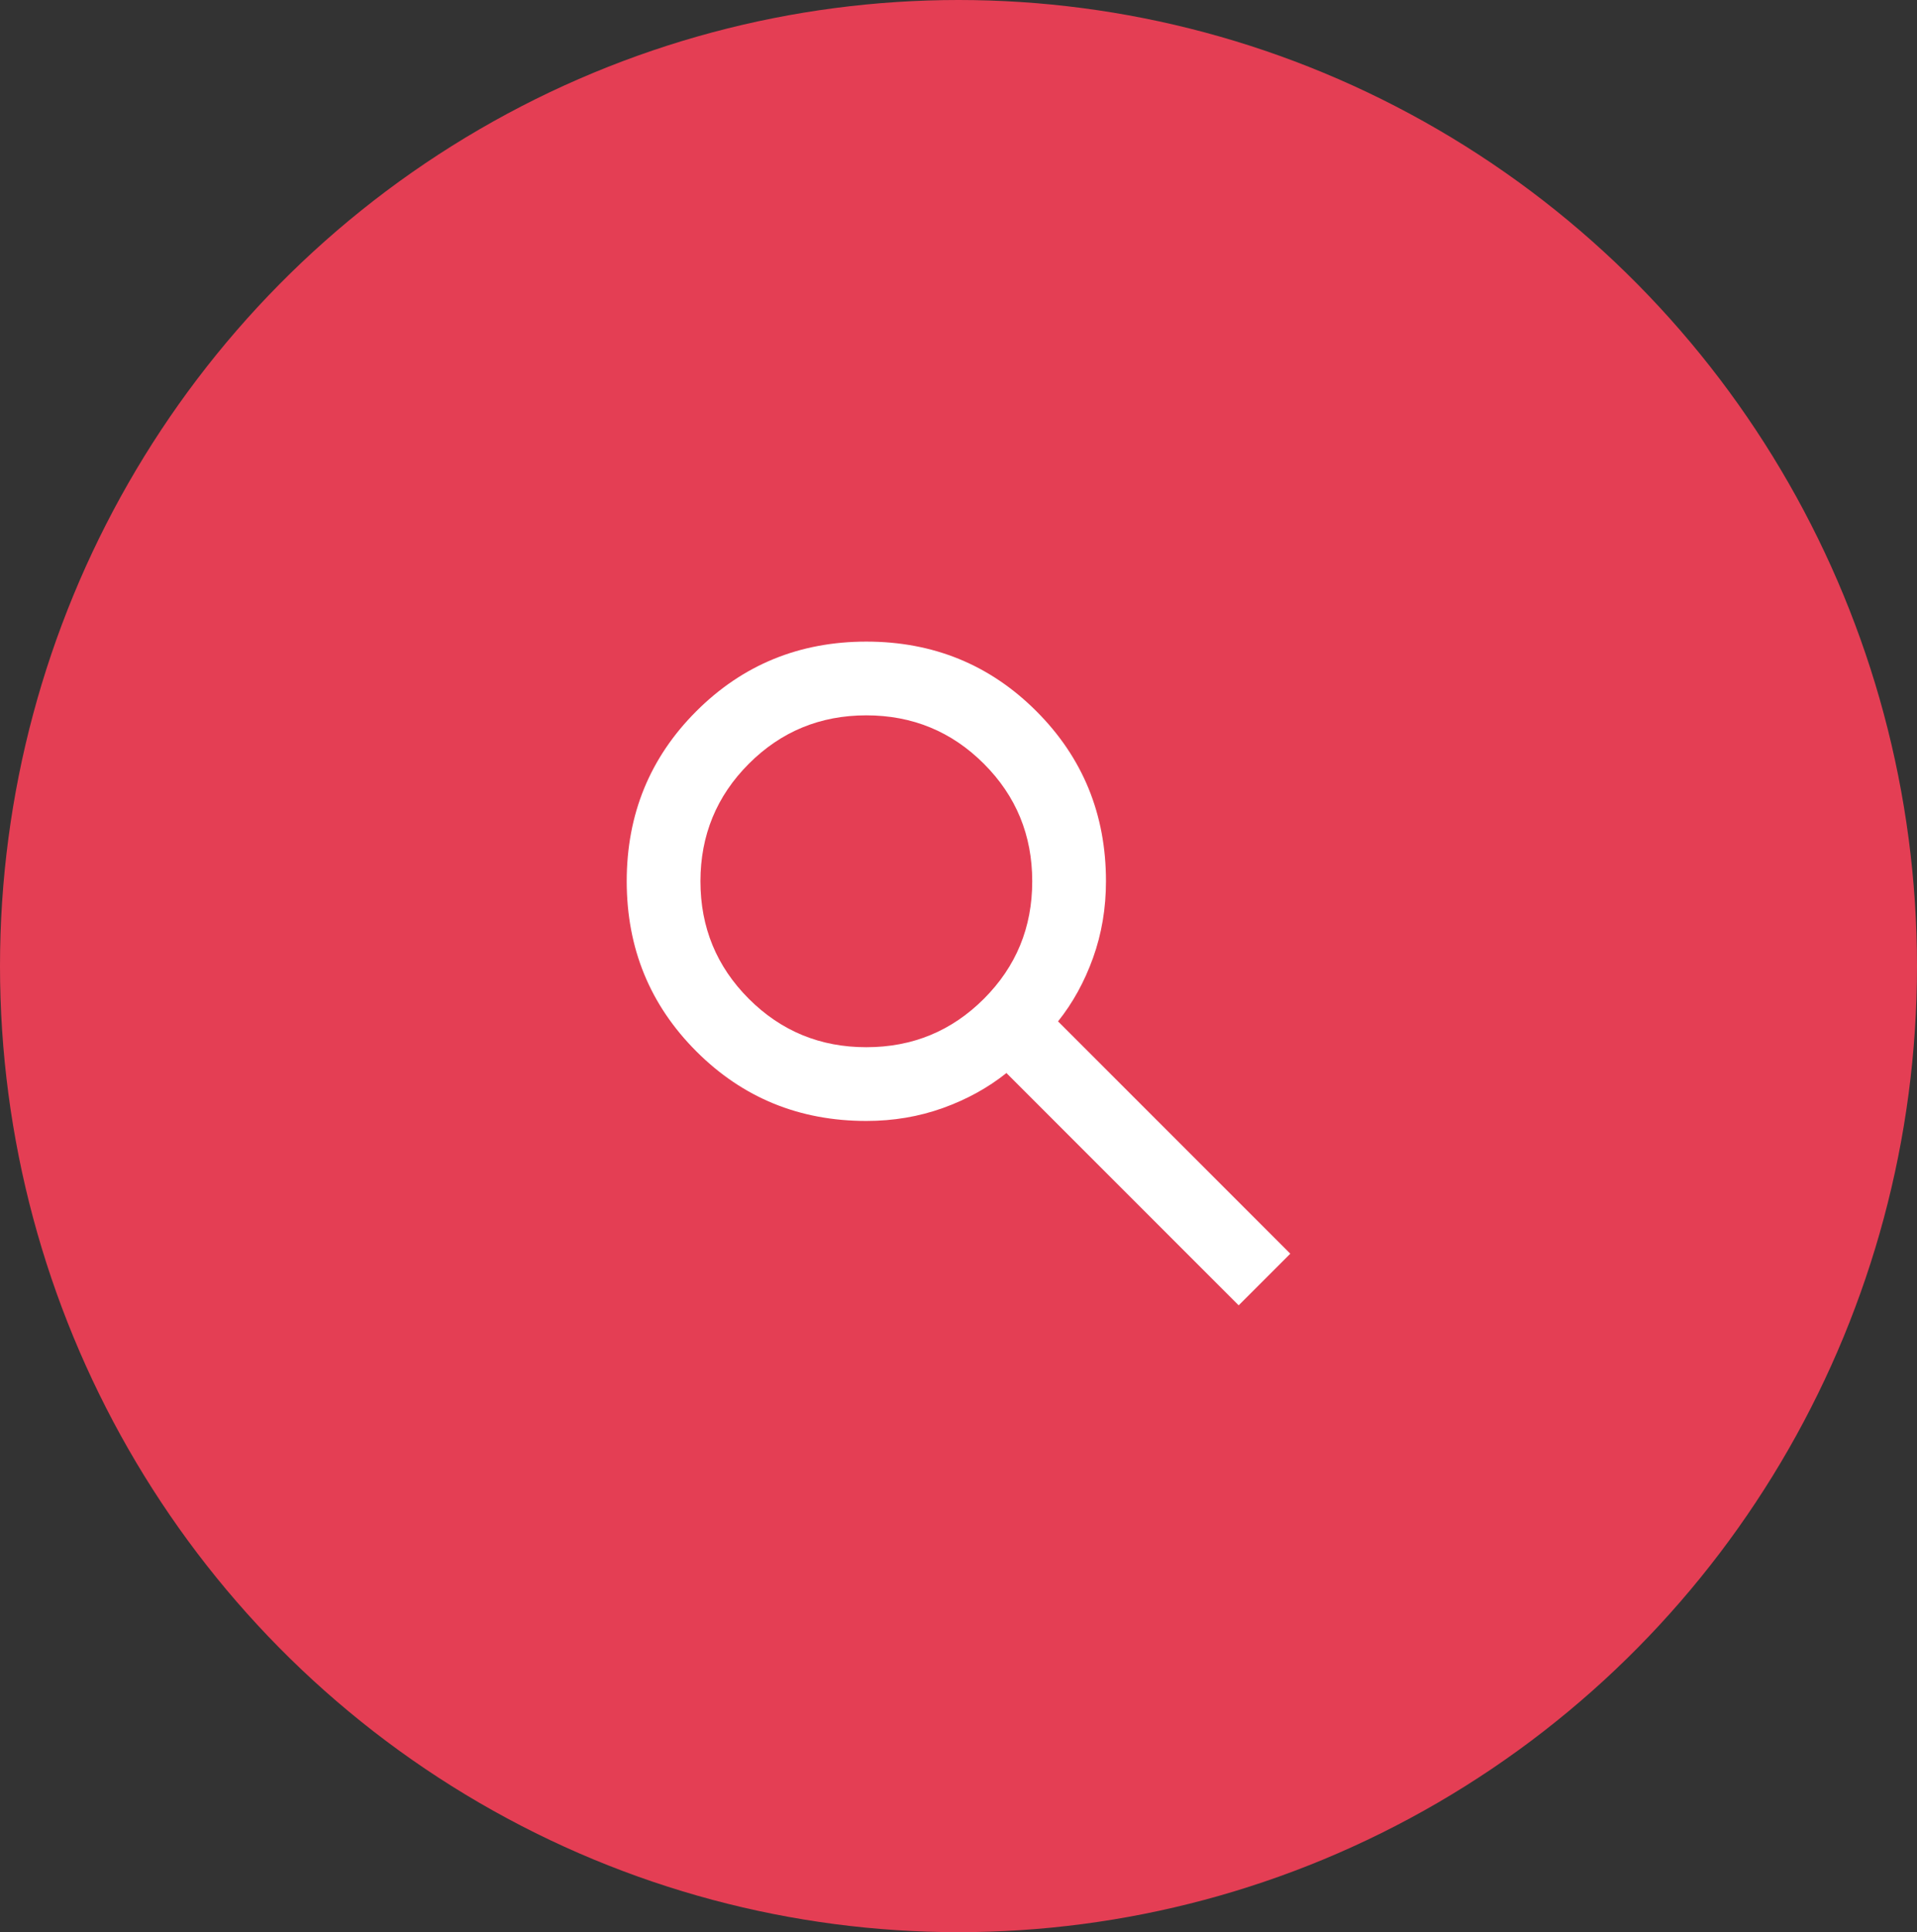 <svg width="130" height="131" viewBox="0 0 130 131" fill="none" xmlns="http://www.w3.org/2000/svg">
<rect x="0" y="0" width="130" height="131" fill="#333333" stroke="none"/>
<ellipse cx="65" cy="65.5" rx="65" ry="65.5" fill="#E43E54"/>
<path d="M84 88.5L68.25 72.75C67 73.75 65.562 74.542 63.938 75.125C62.312 75.708 60.583 76 58.75 76C54.208 76 50.365 74.427 47.22 71.28C44.075 68.133 42.502 64.29 42.5 59.75C42.5 55.208 44.073 51.365 47.22 48.22C50.367 45.075 54.21 43.502 58.75 43.5C63.292 43.5 67.136 45.073 70.282 48.22C73.429 51.367 75.002 55.21 75 59.75C75 61.583 74.708 63.312 74.125 64.938C73.542 66.562 72.75 68 71.75 69.25L87.5 85L84 88.5ZM58.75 71C61.875 71 64.532 69.907 66.72 67.72C68.908 65.533 70.002 62.877 70 59.75C70 56.625 68.907 53.969 66.72 51.782C64.533 49.596 61.877 48.502 58.75 48.5C55.625 48.5 52.969 49.594 50.782 51.782C48.596 53.971 47.502 56.627 47.5 59.75C47.5 62.875 48.594 65.532 50.782 67.72C52.971 69.908 55.627 71.002 58.75 71Z" fill="white"/>
</svg>
